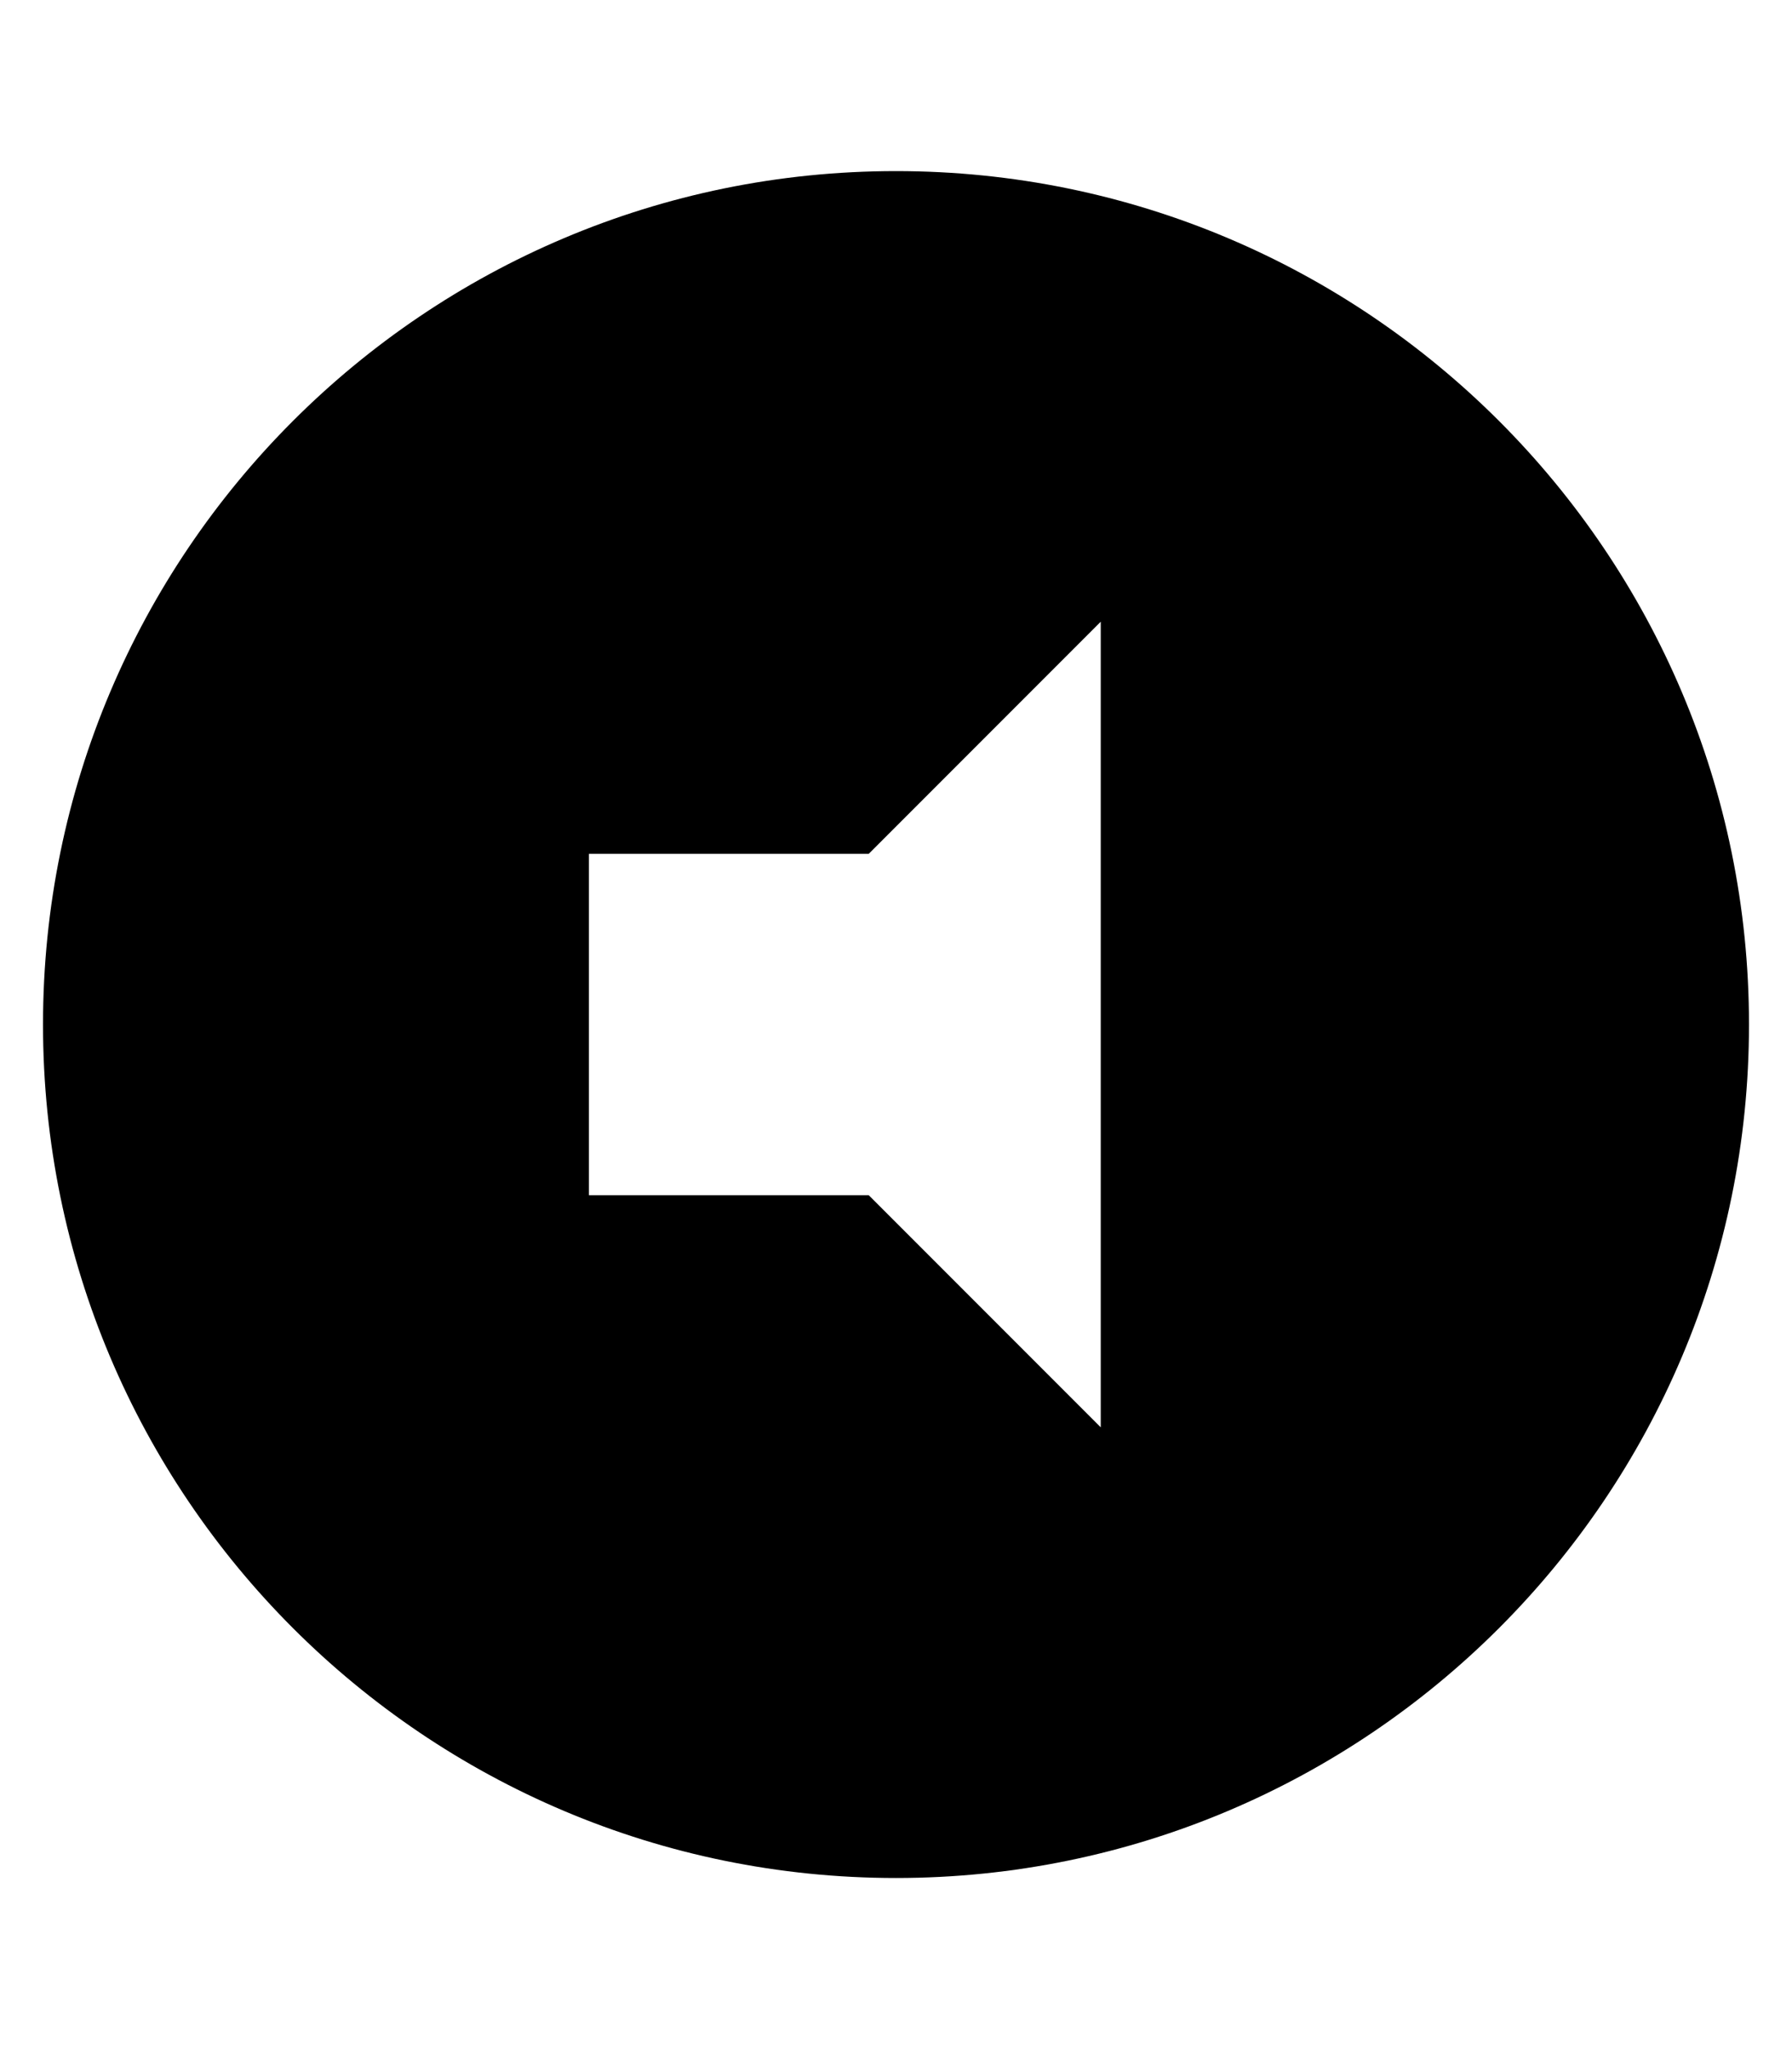 <?xml version="1.0" encoding="utf-8"?>
<!-- Generated by IcoMoon.io -->
<!DOCTYPE svg PUBLIC "-//W3C//DTD SVG 1.1//EN" "http://www.w3.org/Graphics/SVG/1.1/DTD/svg11.dtd">
<svg version="1.1" xmlns="http://www.w3.org/2000/svg" xmlns:xlink="http://www.w3.org/1999/xlink" width="28" height="32" viewBox="0 0 28 32">
<g id="icomoon-ignore">
</g>
<path d="M14 2.672c-7.361 0-13.328 5.967-13.328 13.328s5.968 13.328 13.328 13.328 13.328-5.968 13.328-13.328c0-7.361-5.968-13.328-13.328-13.328zM17.199 22.29l-3.625-3.625h-4.372v-5.331h4.372l3.625-3.625v12.581z" fill="#000000"></path>
</svg>
